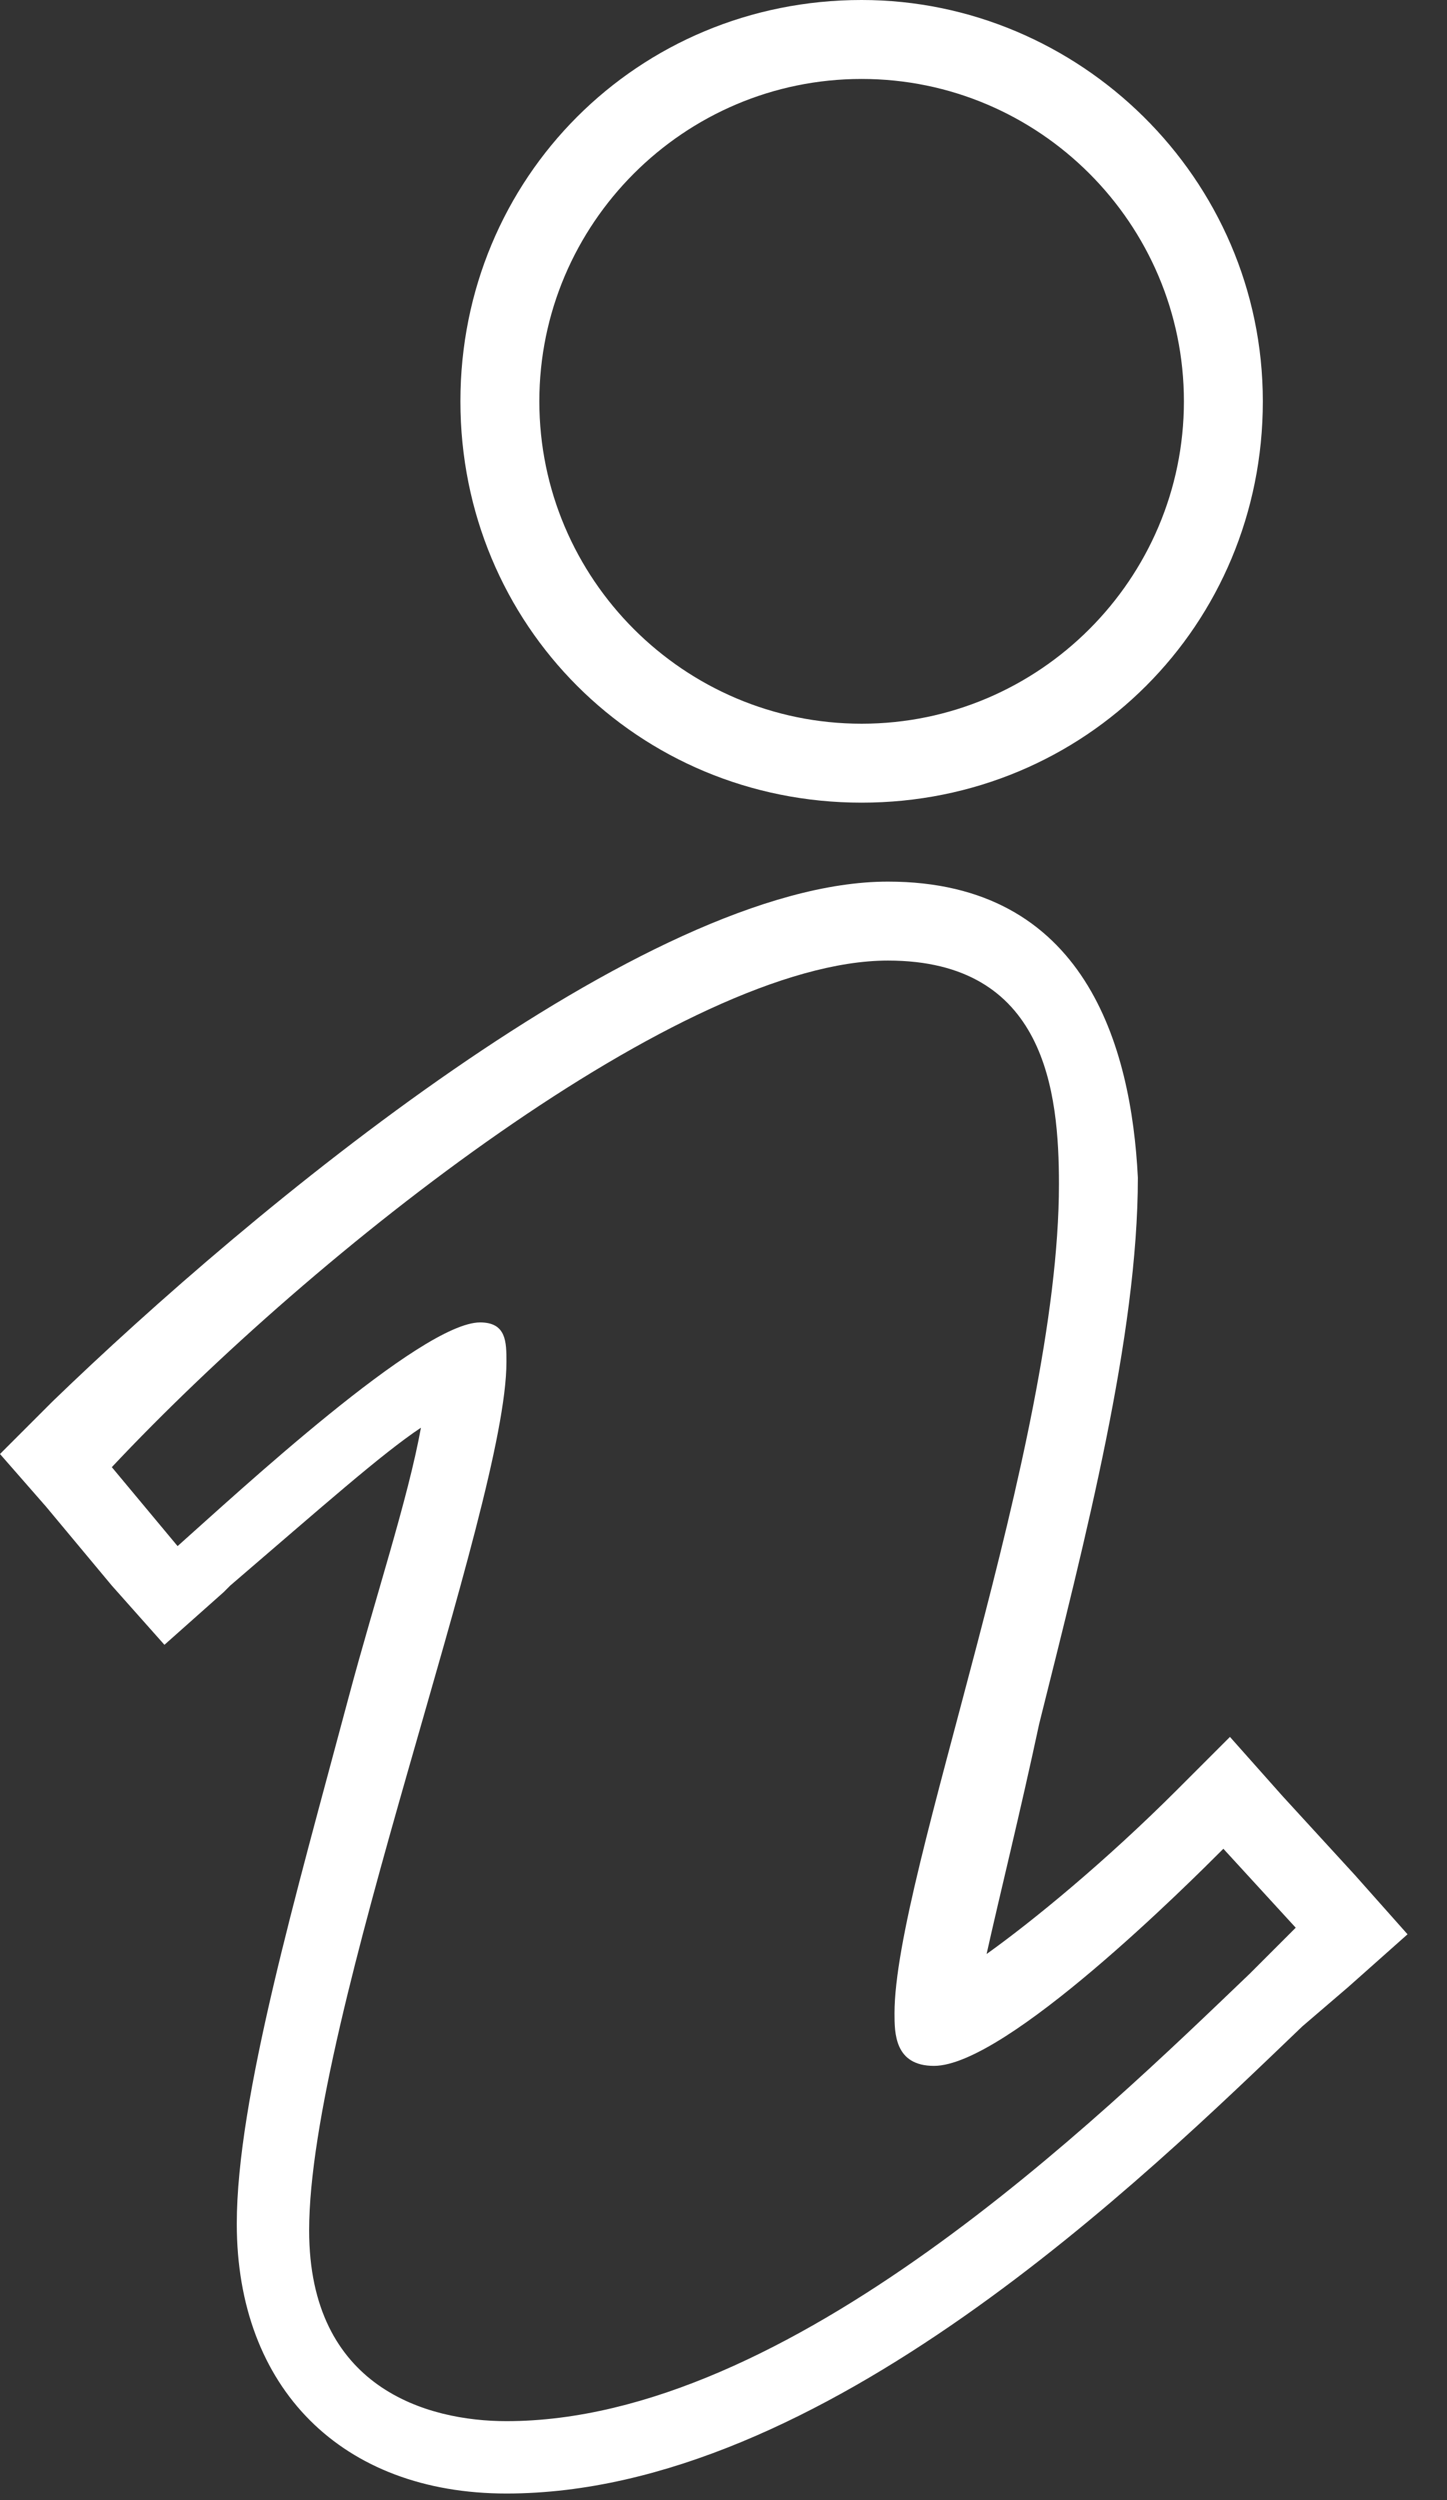 <?xml version="1.0" encoding="utf-8"?>
<!-- Generator: Adobe Illustrator 22.0.0, SVG Export Plug-In . SVG Version: 6.00 Build 0)  -->
<svg version="1.1" id="Layer_1" xmlns="http://www.w3.org/2000/svg" xmlns:xlink="http://www.w3.org/1999/xlink" x="0px" y="0px"
	 viewBox="0 0 22 38" style="enable-background:new 0 0 22 38;" xml:space="preserve">
<rect x="0" y="0" width="22" height="38" fill="#333333" stroke="none"/>
<style type="text/css">
	.st0{fill:#FFFFFF;}
</style>
<title>Group 11</title>
<desc>Created with Sketch.</desc>
<g id="Style-Guide">
	<g id="LandExplorer-Style-Guide" transform="translate(-467, -2269)">
		<g id="Group-11" transform="translate(467, 2269)">
			<path id="Fill-1" class="st0" d="M13.5,13.4c-3.7,0-9.7,5-12.7,7.9L0,22.1l0.7,0.8l1,1.2L2.5,25l0.9-0.8l0.1-0.1
				c1.4-1.2,2.3-2,2.9-2.4c-0.2,1.1-0.7,2.6-1.1,4.1c-0.8,3-1.7,6.1-1.7,8c0,2.5,1.6,4.1,4.1,4.1c4.8,0,9.7-4.8,12.1-7.1l0.7-0.6
				l0.9-0.8l-0.8-0.9l-1.1-1.2l-0.8-0.9l-0.8,0.8c-1.1,1.1-2.2,2-2.9,2.5c0.2-0.9,0.5-2.1,0.8-3.5c0.7-2.8,1.5-5.9,1.5-8.3
				C17.2,15.9,16.5,13.4,13.5,13.4 M13.5,14.6c2.4,0,2.6,2,2.6,3.4c0,4-2.5,10.5-2.5,12.6c0,0.3,0,0.8,0.6,0.8
				c1.1,0,3.9-2.8,4.4-3.3l1.1,1.2l-0.7,0.7c-2.3,2.2-7,6.8-11.3,6.8c-1.2,0-3-0.5-3-2.9c0-3.2,3-11,3-13.2c0-0.3,0-0.6-0.4-0.6
				c-0.9,0-3.7,2.6-4.6,3.4l-1-1.2C4.8,19,10.4,14.6,13.5,14.6"/>
			<path id="Fill-3-Copy" class="st0" d="M13.1,0C9.7,0,7,2.7,7,6.1c0,3.4,2.7,6.1,6.1,6.1c3.4,0,6.1-2.7,6.1-6.1
				C19.2,2.7,16.4,0,13.1,0 M13.1,1.2c2.7,0,4.9,2.2,4.9,4.9c0,2.7-2.2,4.9-4.9,4.9S8.2,8.8,8.2,6.1C8.2,3.4,10.4,1.2,13.1,1.2"/>
		</g>
	</g>
</g>
</svg>
